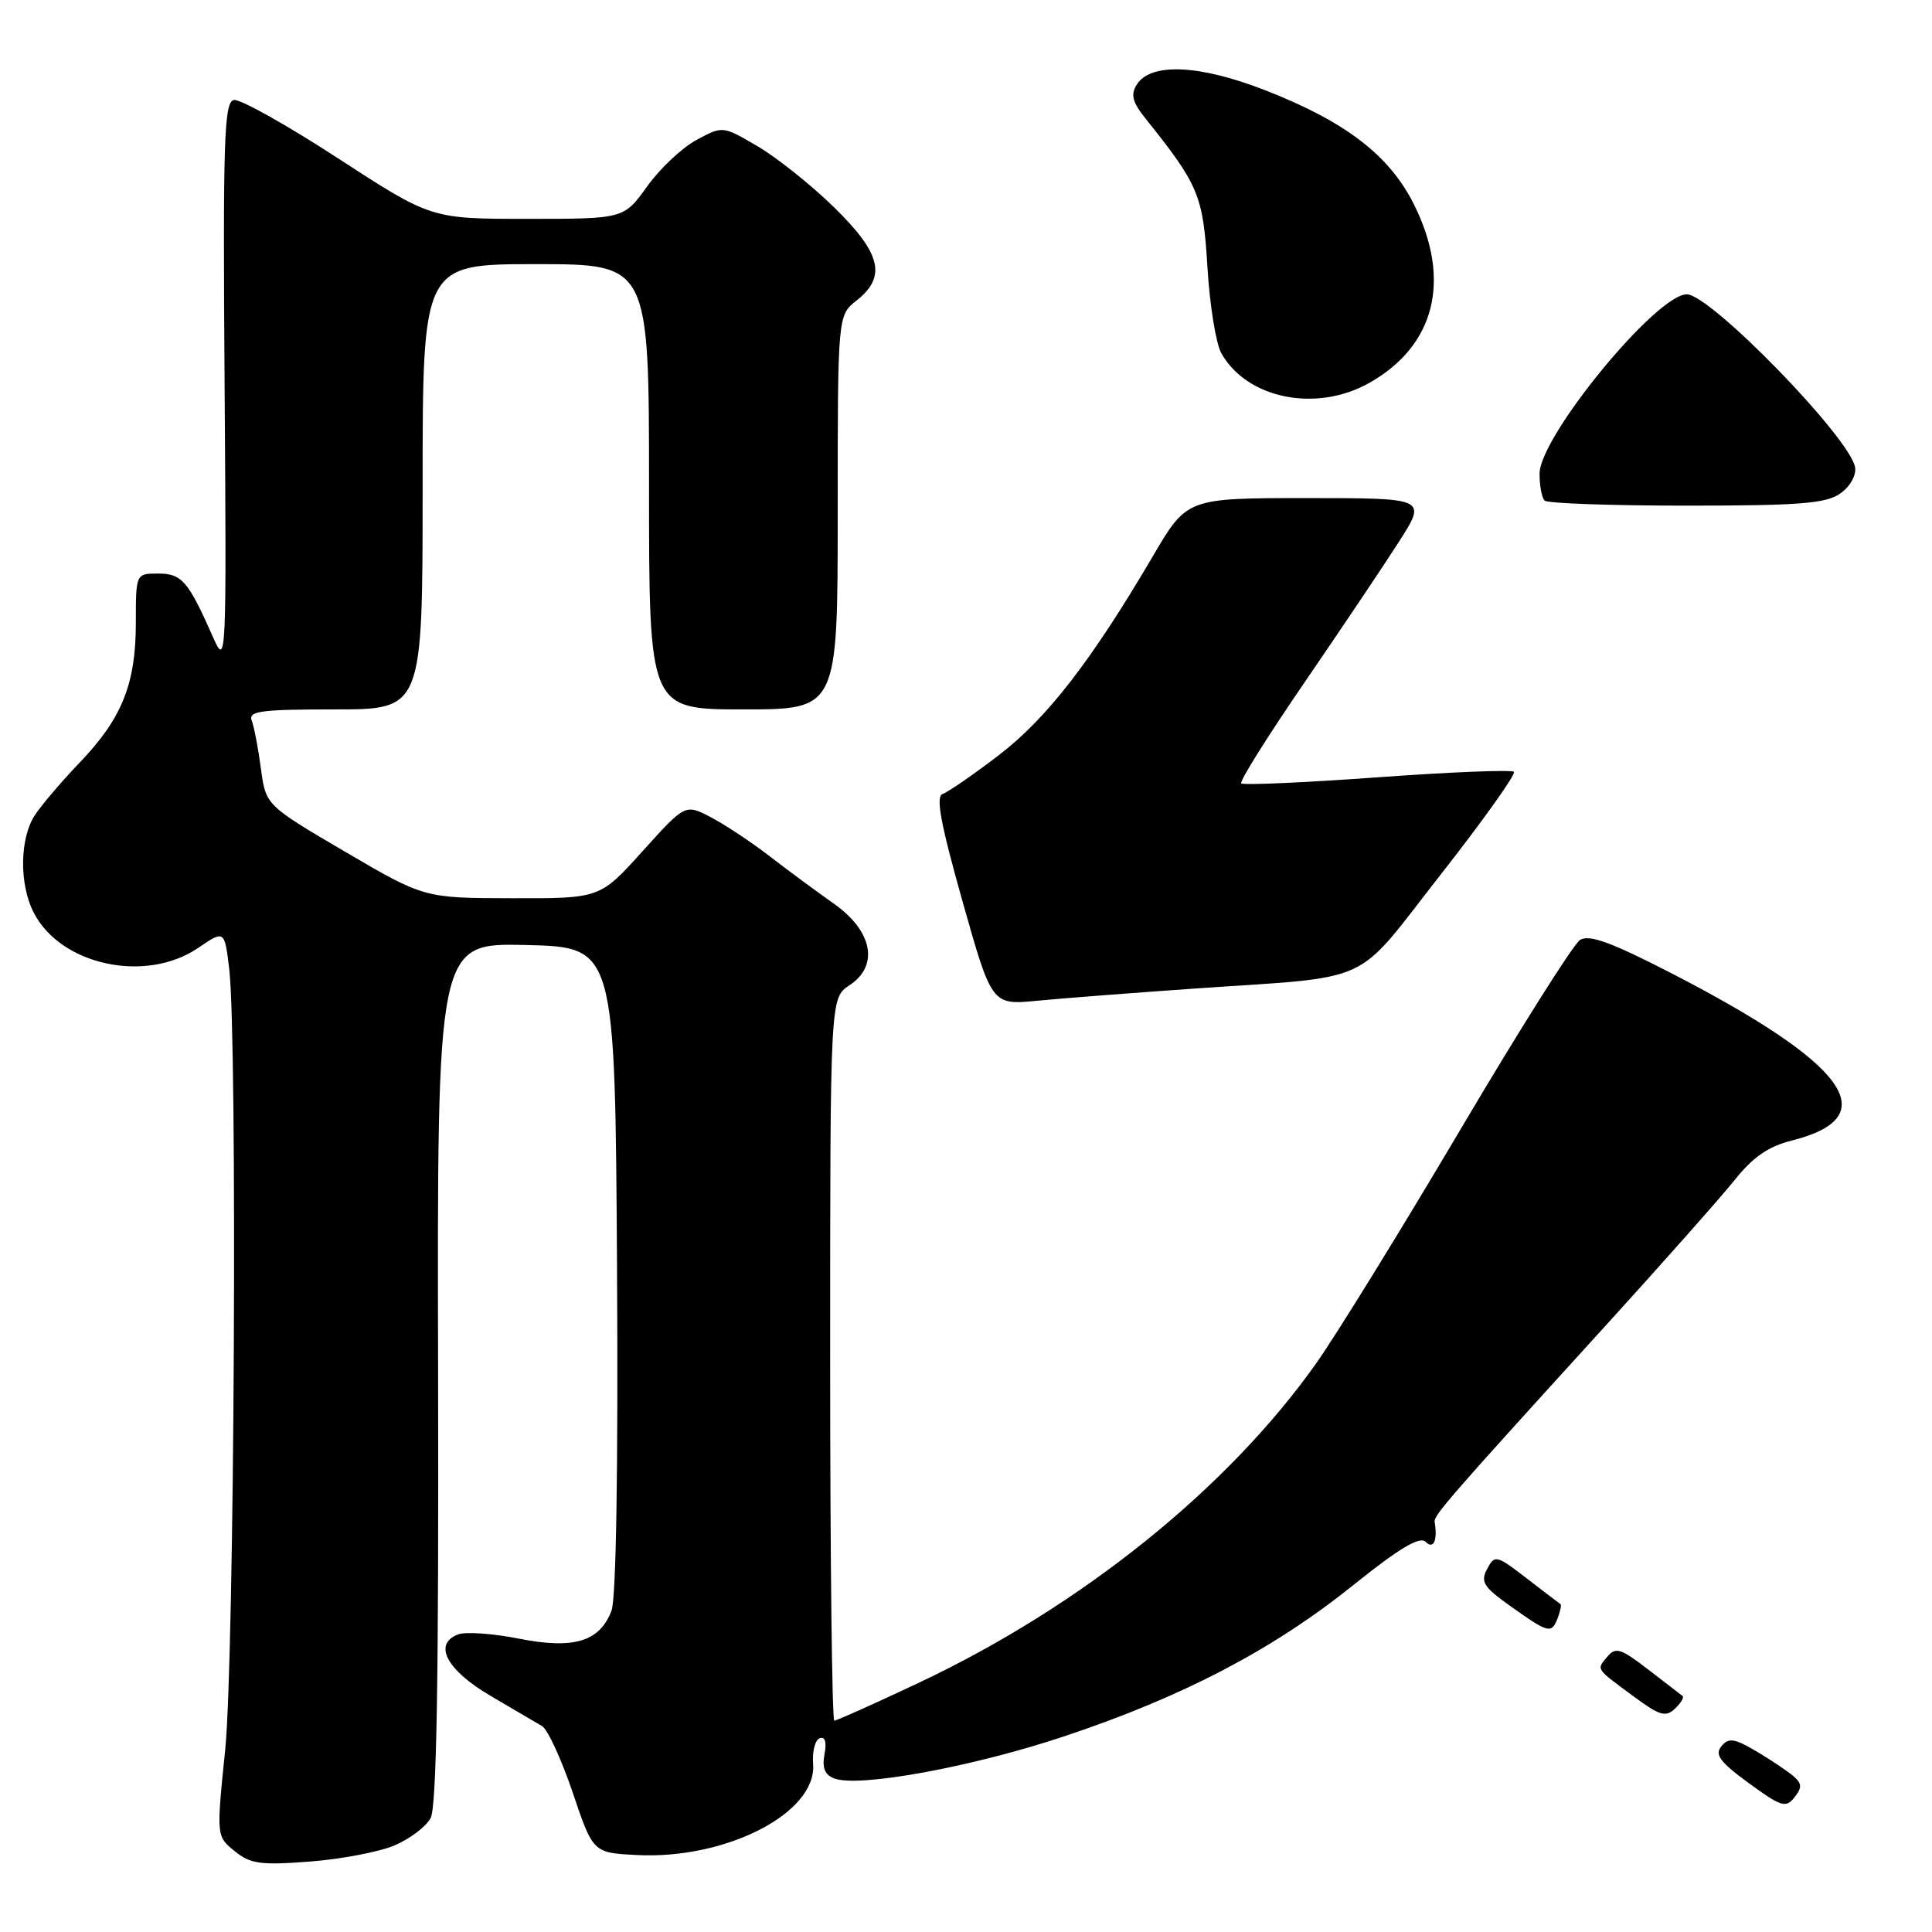 <?xml version="1.0" encoding="UTF-8" standalone="no"?>
<!DOCTYPE svg PUBLIC "-//W3C//DTD SVG 1.1//EN" "http://www.w3.org/Graphics/SVG/1.1/DTD/svg11.dtd" >
<svg xmlns="http://www.w3.org/2000/svg" xmlns:xlink="http://www.w3.org/1999/xlink" version="1.1" viewBox="0 0 256 256">
 <g >
 <path fill="currentColor"
d=" M 52.22 244.55 C 54.26 243.70 56.44 242.06 57.06 240.90 C 57.86 239.40 58.14 222.42 58.05 181.86 C 57.92 124.94 57.92 124.94 69.71 125.22 C 81.50 125.50 81.50 125.50 81.76 168.16 C 81.92 194.57 81.64 211.81 81.03 213.42 C 79.47 217.54 76.02 218.57 68.71 217.12 C 65.28 216.44 61.67 216.19 60.69 216.57 C 57.35 217.85 59.18 221.30 65.00 224.71 C 68.03 226.49 71.10 228.29 71.83 228.72 C 72.57 229.16 74.39 233.11 75.88 237.50 C 78.58 245.50 78.58 245.50 84.36 245.80 C 96.20 246.42 108.25 240.22 107.74 233.76 C 107.61 232.09 108.00 230.54 108.62 230.32 C 109.33 230.07 109.56 230.85 109.25 232.45 C 108.91 234.24 109.29 235.17 110.53 235.65 C 113.78 236.90 128.91 234.12 141.08 230.05 C 156.77 224.81 168.64 218.60 179.25 210.09 C 185.44 205.12 188.12 203.52 188.91 204.31 C 189.95 205.35 190.51 204.10 190.10 201.68 C 189.95 200.81 191.74 198.75 213.02 175.36 C 220.45 167.19 228.03 158.63 229.86 156.35 C 232.28 153.31 234.33 151.90 237.45 151.12 C 249.91 147.98 244.80 140.96 221.22 128.83 C 213.45 124.84 210.56 123.79 209.36 124.55 C 208.49 125.10 201.36 136.40 193.52 149.66 C 185.68 162.92 177.08 176.86 174.41 180.64 C 162.65 197.25 143.30 212.81 121.72 222.99 C 115.88 225.74 110.85 228.00 110.55 228.00 C 110.25 228.00 110.00 206.45 110.00 180.12 C 110.00 132.23 110.00 132.23 112.56 130.55 C 116.51 127.96 115.63 123.36 110.50 119.75 C 108.30 118.20 104.47 115.38 102.00 113.47 C 99.53 111.56 95.99 109.22 94.14 108.26 C 90.79 106.53 90.79 106.53 85.14 112.79 C 79.50 119.05 79.50 119.05 67.85 119.02 C 56.21 119.00 56.21 119.00 45.71 112.85 C 35.22 106.69 35.22 106.69 34.57 101.83 C 34.22 99.16 33.67 96.31 33.36 95.49 C 32.87 94.22 34.53 94.00 44.39 94.00 C 56.00 94.00 56.00 94.00 56.00 64.50 C 56.00 35.00 56.00 35.00 71.00 35.00 C 86.00 35.00 86.00 35.00 86.00 64.50 C 86.00 94.00 86.00 94.00 98.50 94.00 C 111.00 94.00 111.00 94.00 111.00 67.89 C 111.00 41.79 111.00 41.79 113.50 39.82 C 117.51 36.66 116.76 33.57 110.50 27.45 C 107.47 24.50 102.92 20.86 100.38 19.38 C 95.76 16.67 95.76 16.67 92.30 18.54 C 90.39 19.56 87.44 22.34 85.75 24.70 C 82.66 29.00 82.66 29.00 69.89 29.00 C 57.13 29.00 57.13 29.00 44.81 20.99 C 38.04 16.58 31.82 13.10 31.00 13.25 C 29.69 13.49 29.53 18.35 29.76 51.01 C 30.02 87.58 29.98 88.40 28.26 84.50 C 24.94 76.98 24.10 76.00 20.96 76.00 C 18.00 76.00 18.00 76.00 18.00 82.53 C 18.00 90.61 16.17 95.18 10.60 101.00 C 8.23 103.47 5.55 106.61 4.65 107.97 C 2.60 111.04 2.52 117.17 4.48 120.95 C 8.07 127.91 19.30 130.32 26.23 125.62 C 29.75 123.23 29.75 123.23 30.37 128.37 C 31.48 137.61 31.06 219.83 29.84 231.85 C 28.67 243.32 28.67 243.32 31.09 245.28 C 33.18 246.98 34.51 247.17 41.01 246.67 C 45.14 246.36 50.18 245.40 52.22 244.55 Z  M 237.76 235.45 C 237.07 234.82 234.87 233.34 232.88 232.15 C 229.82 230.33 229.07 230.21 228.10 231.38 C 227.17 232.50 227.89 233.47 231.72 236.27 C 235.99 239.40 236.64 239.60 237.76 238.18 C 238.77 236.90 238.77 236.37 237.76 235.45 Z  M 222.94 224.72 C 222.70 224.53 220.64 222.95 218.37 221.20 C 214.75 218.41 214.07 218.20 212.97 219.53 C 211.53 221.27 211.34 221.00 216.54 224.84 C 219.91 227.33 220.72 227.57 221.94 226.41 C 222.73 225.66 223.18 224.90 222.94 224.72 Z  M 206.42 214.36 C 206.76 213.45 206.92 212.64 206.77 212.55 C 206.62 212.46 204.61 210.93 202.31 209.15 C 198.26 206.04 198.07 205.99 197.05 207.90 C 196.14 209.61 196.57 210.29 200.25 212.90 C 205.24 216.44 205.59 216.52 206.42 214.36 Z  M 158.00 131.01 C 182.54 129.30 179.17 130.85 190.91 115.87 C 196.54 108.69 200.90 102.57 200.60 102.27 C 200.30 101.97 192.16 102.30 182.50 103.00 C 172.84 103.70 164.73 104.06 164.47 103.80 C 164.21 103.55 167.99 97.52 172.86 90.42 C 177.73 83.31 183.37 74.91 185.39 71.75 C 189.06 66.00 189.06 66.00 173.17 66.00 C 157.27 66.00 157.27 66.00 152.73 73.75 C 144.62 87.56 138.70 95.21 132.34 100.07 C 128.96 102.66 125.61 104.96 124.91 105.20 C 123.96 105.51 124.62 109.08 127.53 119.40 C 131.42 133.19 131.42 133.19 137.46 132.60 C 140.78 132.28 150.03 131.57 158.00 131.01 Z  M 243.83 65.40 C 245.14 64.49 245.98 63.00 245.81 61.93 C 245.17 58.04 226.65 39.00 223.51 39.00 C 219.47 39.00 204.00 57.86 204.00 62.77 C 204.00 64.37 204.30 65.97 204.67 66.33 C 205.03 66.70 213.48 67.00 223.44 67.00 C 238.41 67.00 241.95 66.72 243.83 65.40 Z  M 181.47 50.72 C 190.17 45.79 192.34 37.09 187.37 27.11 C 184.11 20.58 178.32 16.13 167.65 11.96 C 158.92 8.55 152.47 8.27 150.63 11.21 C 149.79 12.55 150.05 13.54 151.79 15.71 C 158.85 24.53 159.42 25.89 159.99 35.38 C 160.29 40.40 161.12 45.54 161.83 46.80 C 165.24 52.86 174.44 54.70 181.47 50.72 Z "/>
</g>
</svg>